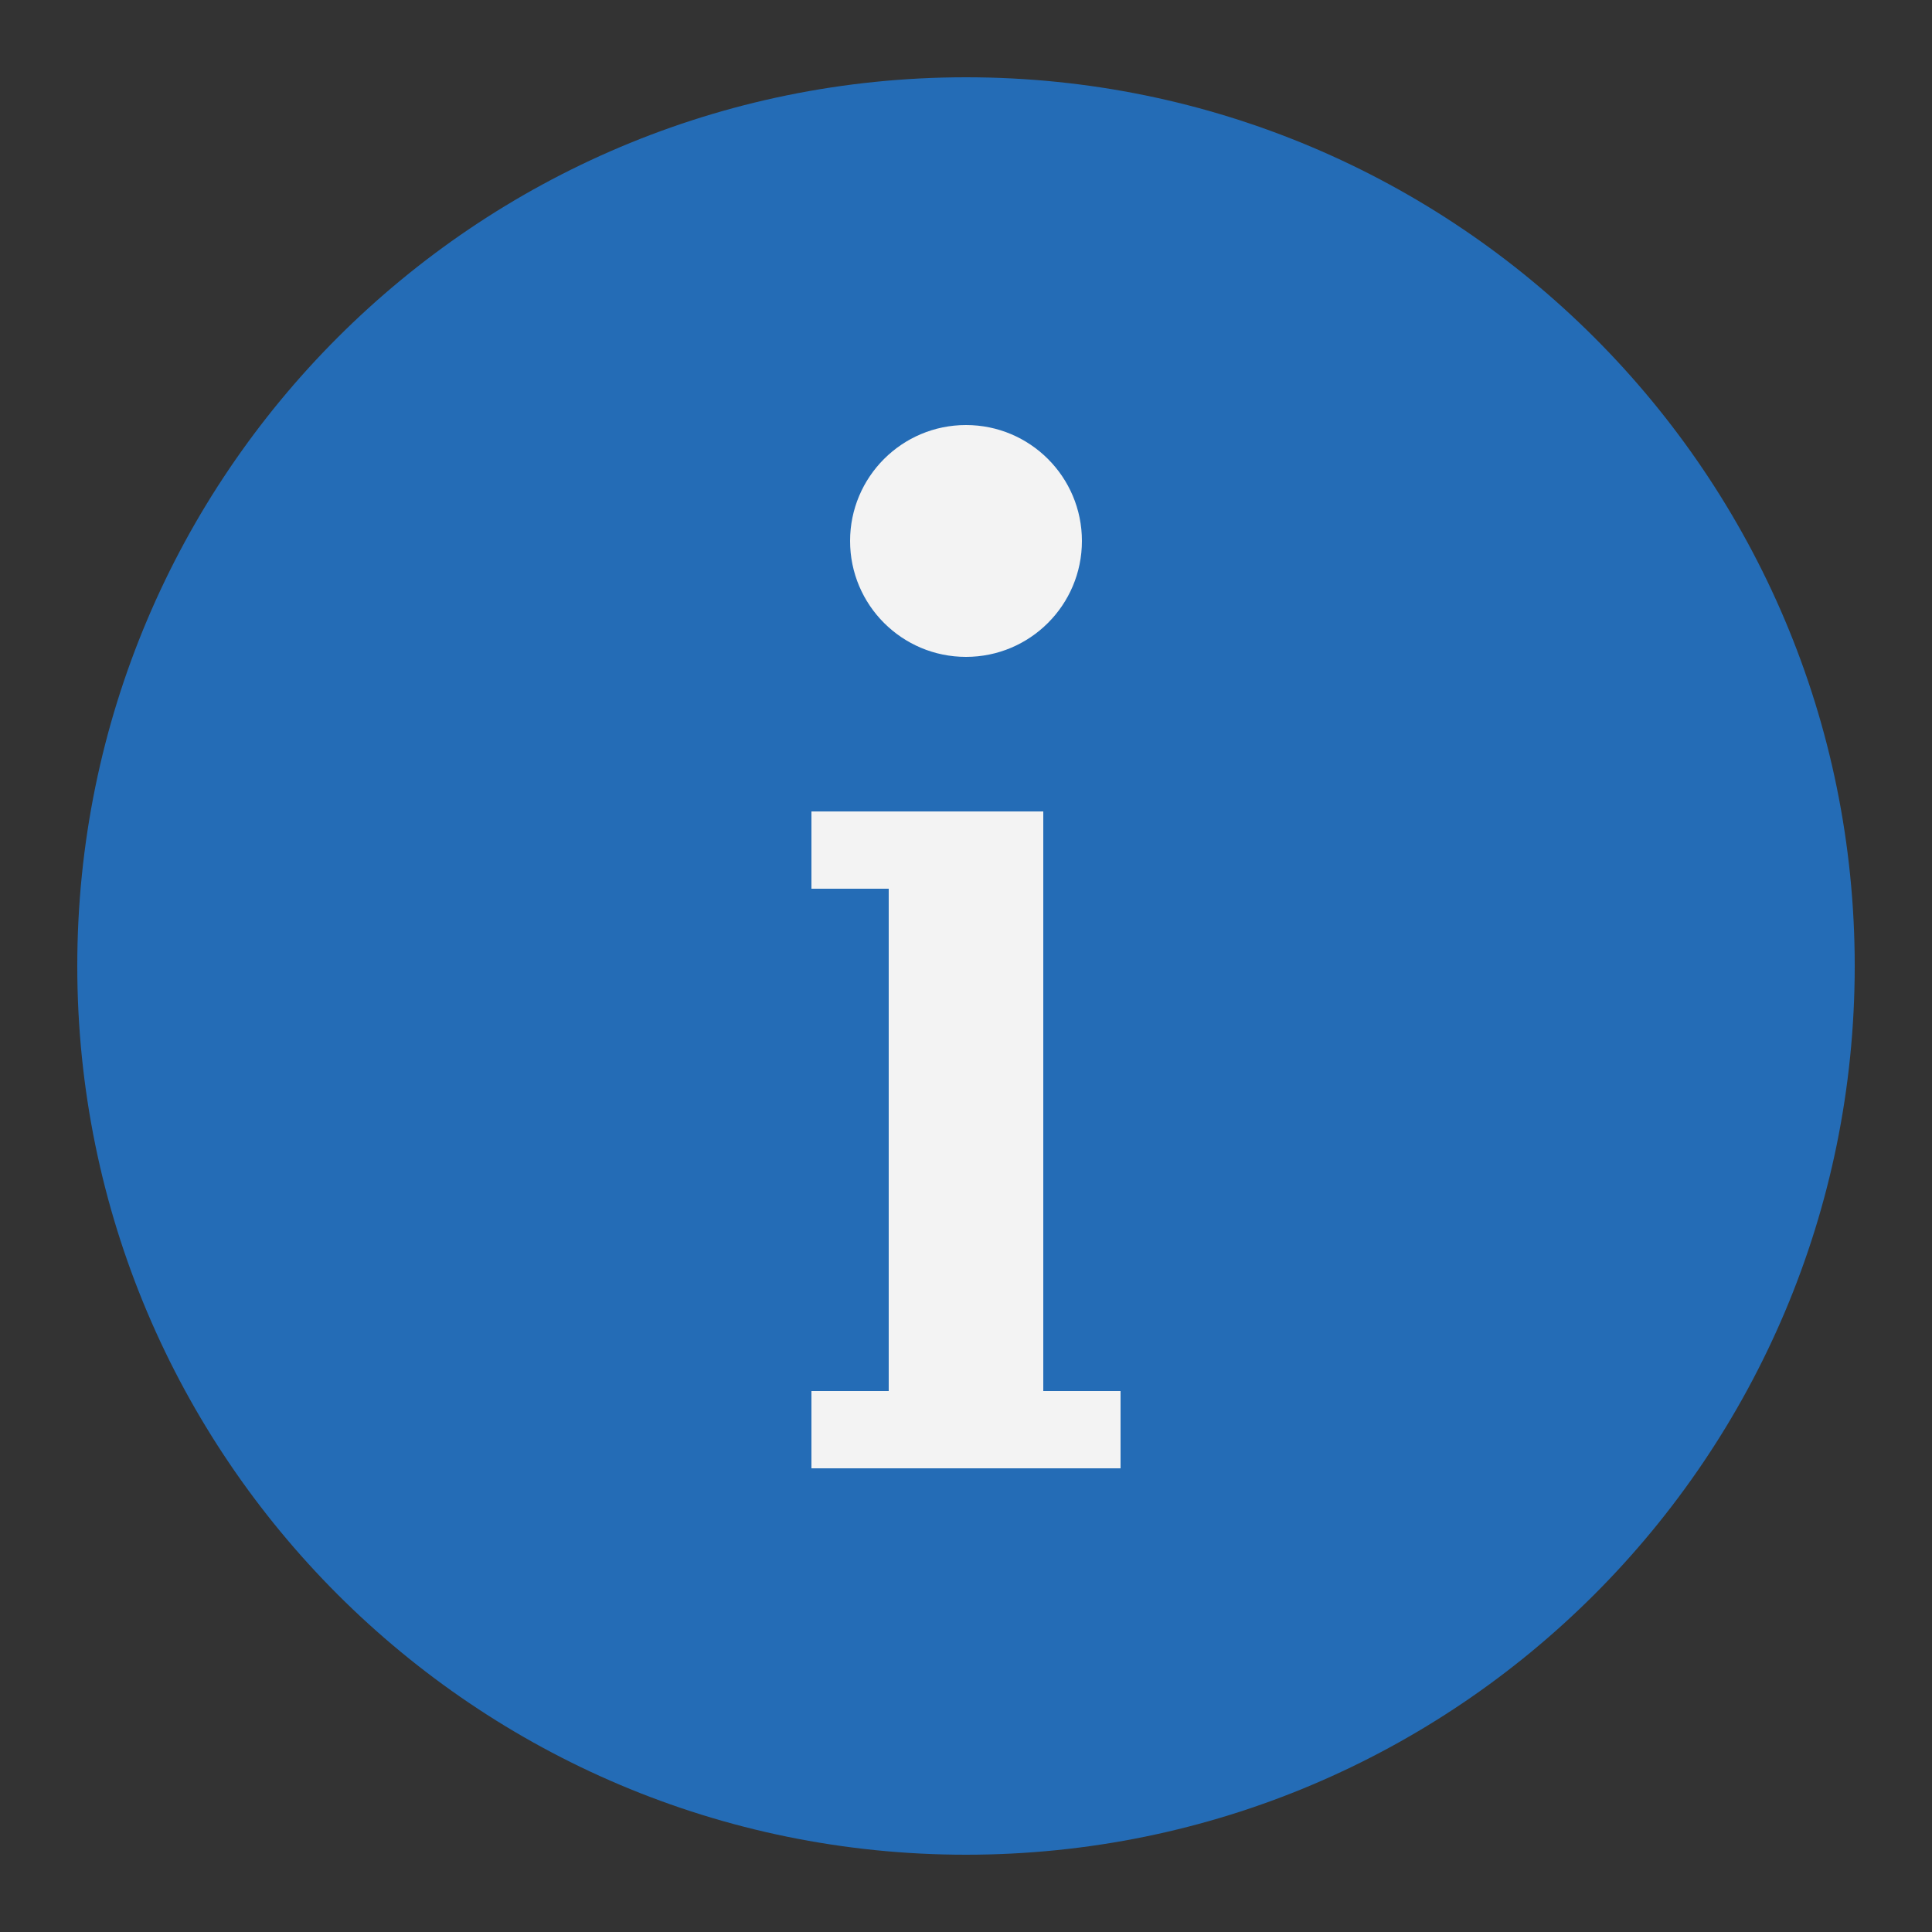 <?xml version="1.0" encoding="UTF-8" standalone="no"?>
<svg
   xmlns:dc="http://purl.org/dc/elements/1.1/"
   xmlns:cc="http://creativecommons.org/ns#"
   xmlns:rdf="http://www.w3.org/1999/02/22-rdf-syntax-ns#"
   xmlns:svg="http://www.w3.org/2000/svg"
   xmlns="http://www.w3.org/2000/svg"
   xmlns:sodipodi="http://sodipodi.sourceforge.net/DTD/sodipodi-0.dtd"
   xmlns:inkscape="http://www.inkscape.org/namespaces/inkscape"
   fill="#246cb6"
   viewBox="0 0 50 50"
   width="100px"
   height="100px"
   version="1.1"
   id="svg2323"
   sodipodi:docname="mapam83.svg"
   inkscape:version="0.92.3 (2405546, 2018-03-11)">
  <rect x="0" y="0" width="50" height="50" fill="#333333" stroke="none"/>
  <defs
     id="defs2327" />
  <sodipodi:namedview
     pagecolor="#ffffff"
     bordercolor="#666666"
     borderopacity="1"
     objecttolerance="10"
     gridtolerance="10"
     guidetolerance="10"
     inkscape:pageopacity="0"
     inkscape:pageshadow="2"
     inkscape:window-width="1280"
     inkscape:window-height="751"
     id="namedview2325"
     showgrid="false"
     inkscape:zoom="2.36"
     inkscape:cx="48.728814"
     inkscape:cy="50"
     inkscape:window-x="0"
     inkscape:window-y="160"
     inkscape:window-maximized="1"
     inkscape:current-layer="layer8" />
  <g
     inkscape:groupmode="layer"
     id="layer8"
     inkscape:label="Layer 2">
    <rect
       style="opacity:0.94;fill:#ffffff;fill-opacity:1;stroke:#ffffff;stroke-width:0.5;stroke-miterlimit:4;stroke-dasharray:none;stroke-opacity:1"
       id="rect2878"
       width="19.915"
       height="32.415"
       x="14.619"
       y="9.11" />
  </g>
  <path
     d="M25,2C12.297,2,2,12.297,2,25s10.297,23,23,23s23-10.297,23-23S37.703,2,25,2z M25,11c1.657,0,3,1.343,3,3s-1.343,3-3,3 s-3-1.343-3-3S23.343,11,25,11z M29,38h-2h-4h-2v-2h2V23h-2v-2h2h4v2v13h2V38z"
     id="path2321" />
  <g
     inkscape:groupmode="layer"
     id="layer7"
     inkscape:label="Layer 1" />
</svg>
